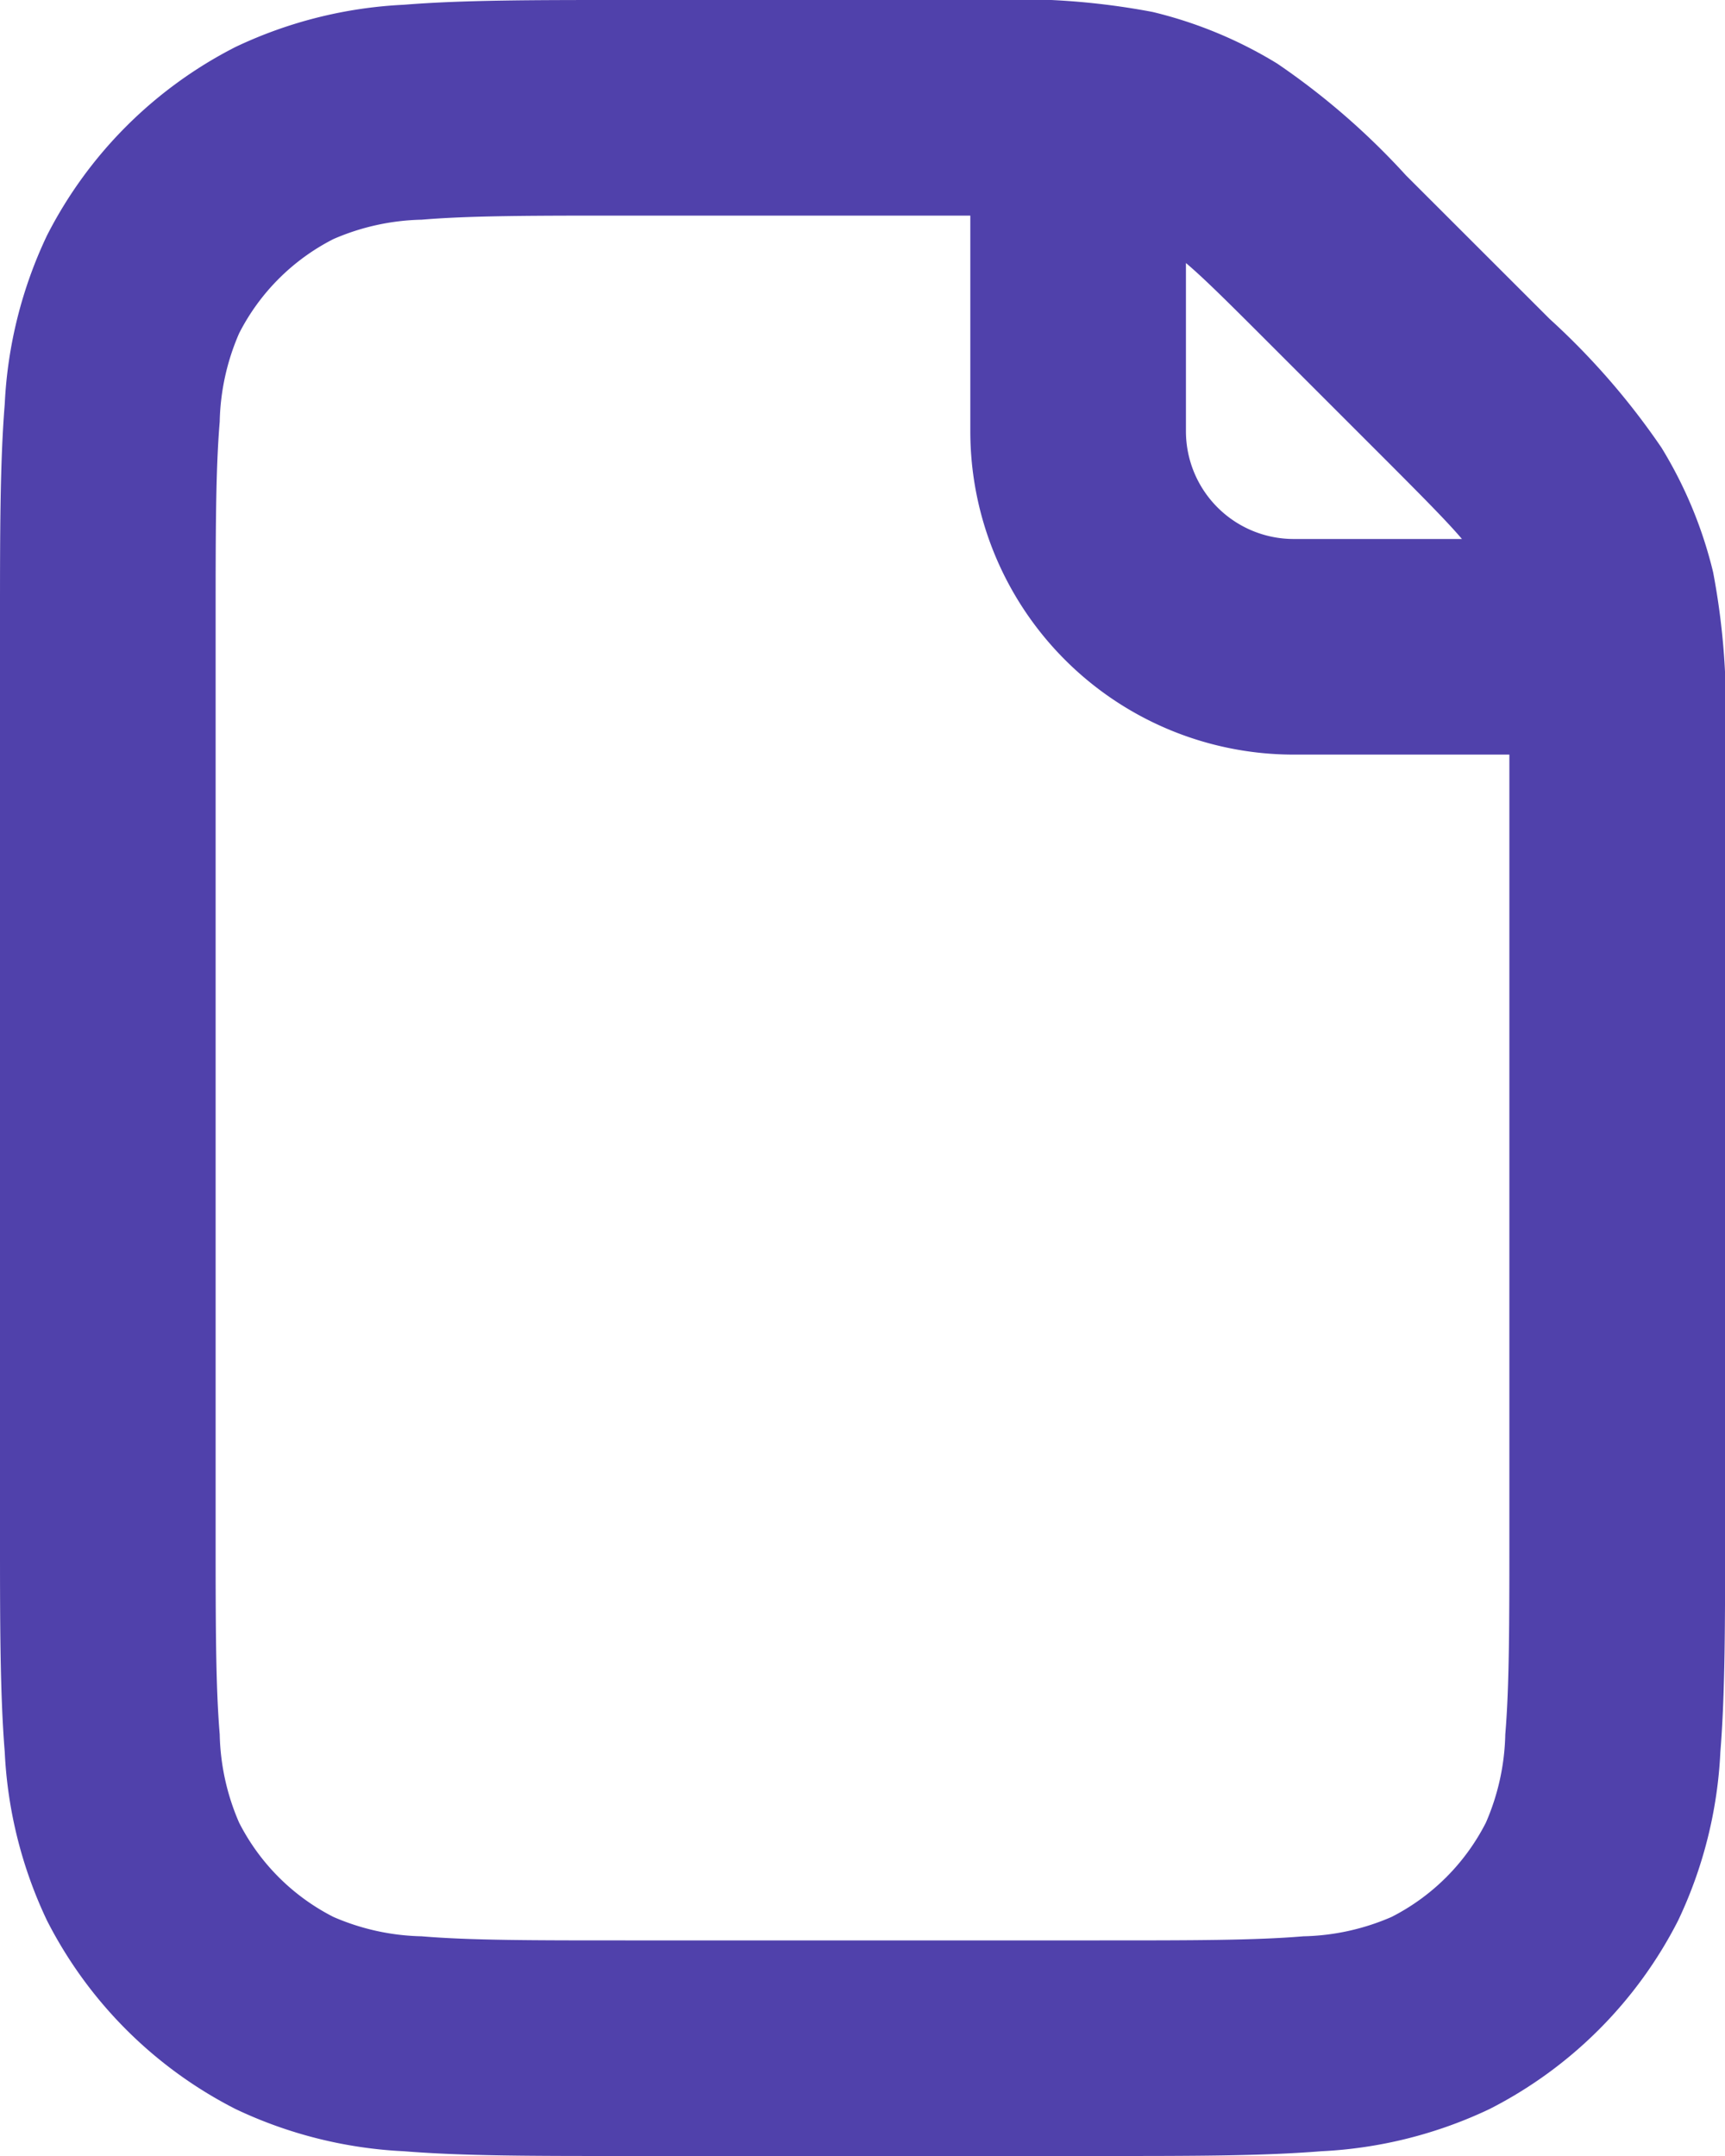<svg xmlns="http://www.w3.org/2000/svg" width="16" height="20" viewBox="0 0 16 20">
  <path id="file" d="M14.691,2.111A6.75,6.75,0,0,0,13.114,2H9.759c-.8,0-1.469,0-2.011.044a4.09,4.09,0,0,0-1.564.392A4,4,0,0,0,4.436,4.184a4.09,4.09,0,0,0-.392,1.564C4,6.289,4,6.954,4,7.759v8.483c0,.8,0,1.469.044,2.01a4.089,4.089,0,0,0,.392,1.564,4,4,0,0,0,1.748,1.748,4.091,4.091,0,0,0,1.564.392C8.289,22,8.954,22,9.759,22h4.483c.805,0,1.469,0,2.011-.044a4.092,4.092,0,0,0,1.564-.392,4,4,0,0,0,1.748-1.748,4.089,4.089,0,0,0,.392-1.564c.044-.541.044-1.206.044-2.01V8.886a6.75,6.75,0,0,0-.111-1.577,4,4,0,0,0-.479-1.156,6.755,6.755,0,0,0-1.037-1.194L17.041,3.627a6.752,6.752,0,0,0-1.194-1.037A4,4,0,0,0,14.691,2.111ZM13,4H9.8c-.857,0-1.439,0-1.889.038a2.158,2.158,0,0,0-.819.18,2,2,0,0,0-.874.874,2.158,2.158,0,0,0-.18.819C6,6.361,6,6.943,6,7.8v8.4c0,.857,0,1.439.038,1.889a2.158,2.158,0,0,0,.18.819,2,2,0,0,0,.874.874,2.158,2.158,0,0,0,.819.18C8.361,20,8.943,20,9.8,20h4.4c.857,0,1.439,0,1.889-.038a2.158,2.158,0,0,0,.819-.18,2,2,0,0,0,.874-.874,2.158,2.158,0,0,0,.18-.819C18,17.639,18,17.057,18,16.2V9H16a3,3,0,0,1-3-3Zm4.56,3c-.12-.142-.312-.338-.673-.7L15.7,5.113c-.361-.361-.557-.553-.7-.673V6a1,1,0,0,0,1,1Z" transform="translate(-4 -2)" fill="#5041ab" fill-rule="evenodd"/>
</svg>
